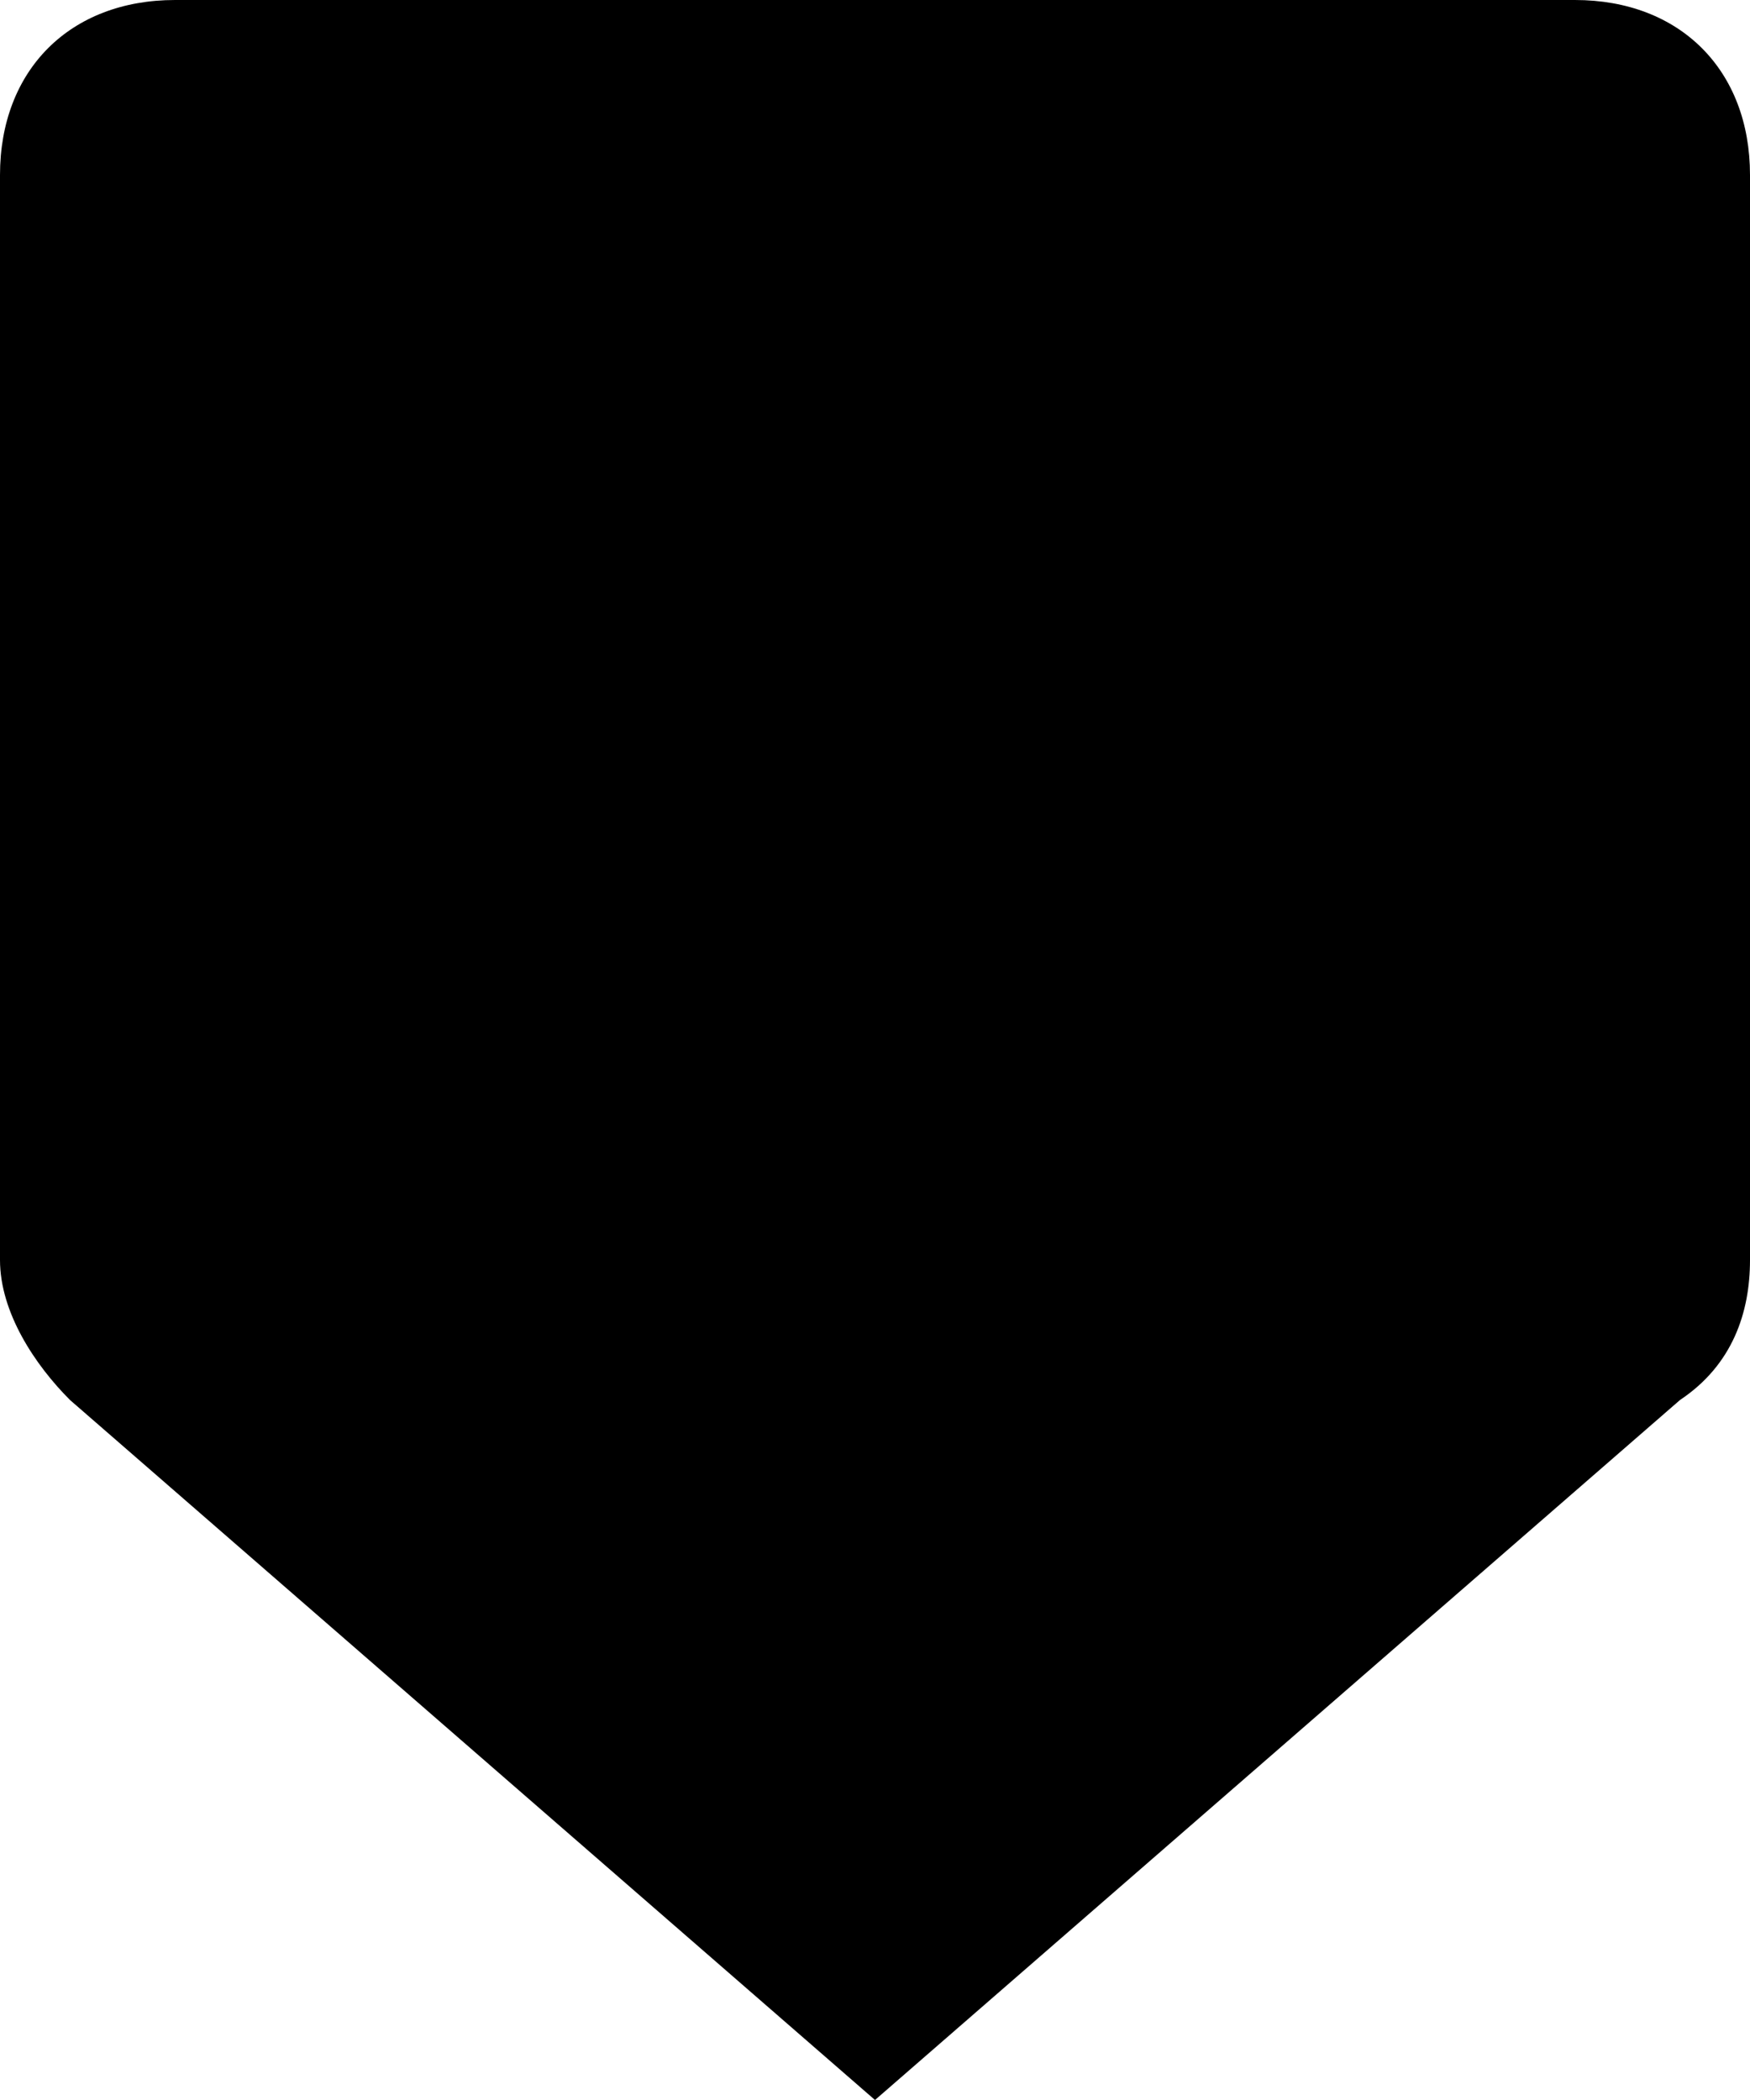 <?xml version="1.0" encoding="utf-8"?>
<!-- Generator: Adobe Illustrator 19.1.1, SVG Export Plug-In . SVG Version: 6.00 Build 0)  -->
<svg version="1.1" id="IOS_copy" xmlns="http://www.w3.org/2000/svg" xmlns:xlink="http://www.w3.org/1999/xlink" x="0px" y="0px"
	 viewBox="0 0 10 12" enable-background="new 0 0 10 12" xml:space="preserve">
<path d="M9,0H1C0.4,0,0,0.4,0,1v6.2C0,7.5,0.2,7.8,0.4,8L5,12l4.6-4C9.9,7.8,10,7.5,10,7.2V1C10,0.4,9.6,0,9,0z"/>
</svg>
